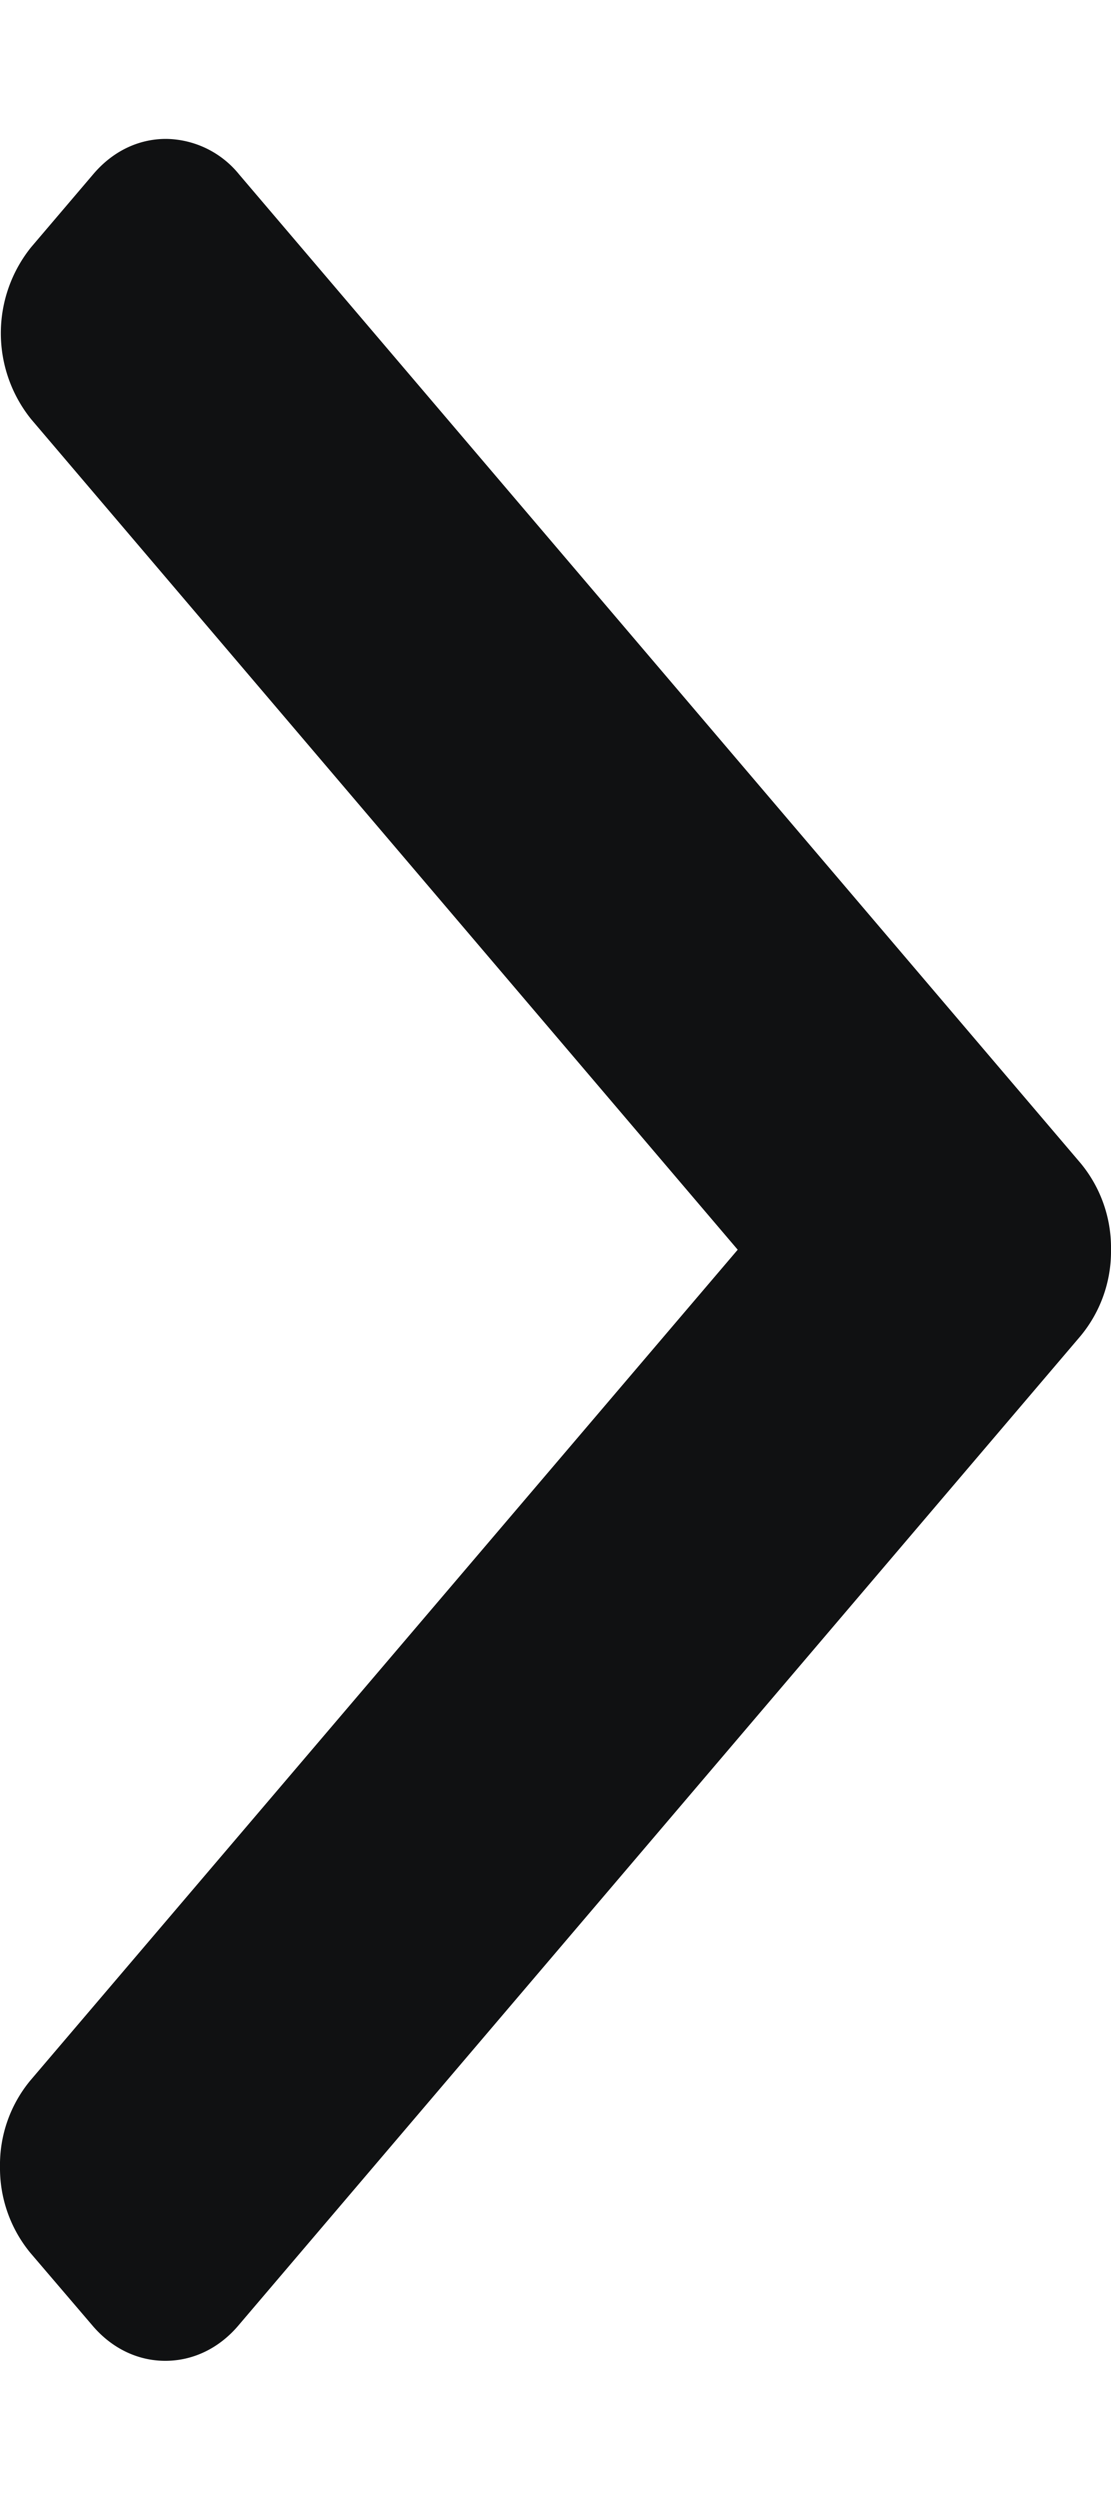 <svg width="4" height="9" fill="none" xmlns="http://www.w3.org/2000/svg"><g clip-path="url(#clip0_1_571)"><path d="M3.891 4.188L.861.628A.344.344 0 00.598.5C.498.5.405.545.335.628L.112.89a.494.494 0 000 .619l2.544 2.99L.109 7.49A.476.476 0 000 7.8a.48.48 0 00.109.31l.223.261c.07.083.164.128.263.128.1 0 .194-.045.264-.128L3.89 4.81A.477.477 0 004 4.499a.477.477 0 00-.109-.311z" fill="#101112"/></g><defs><clipPath id="clip0_1_571"><path fill="#fff" transform="rotate(-90 4.25 4.25)" d="M0 0h8v4H0z"/></clipPath></defs></svg>